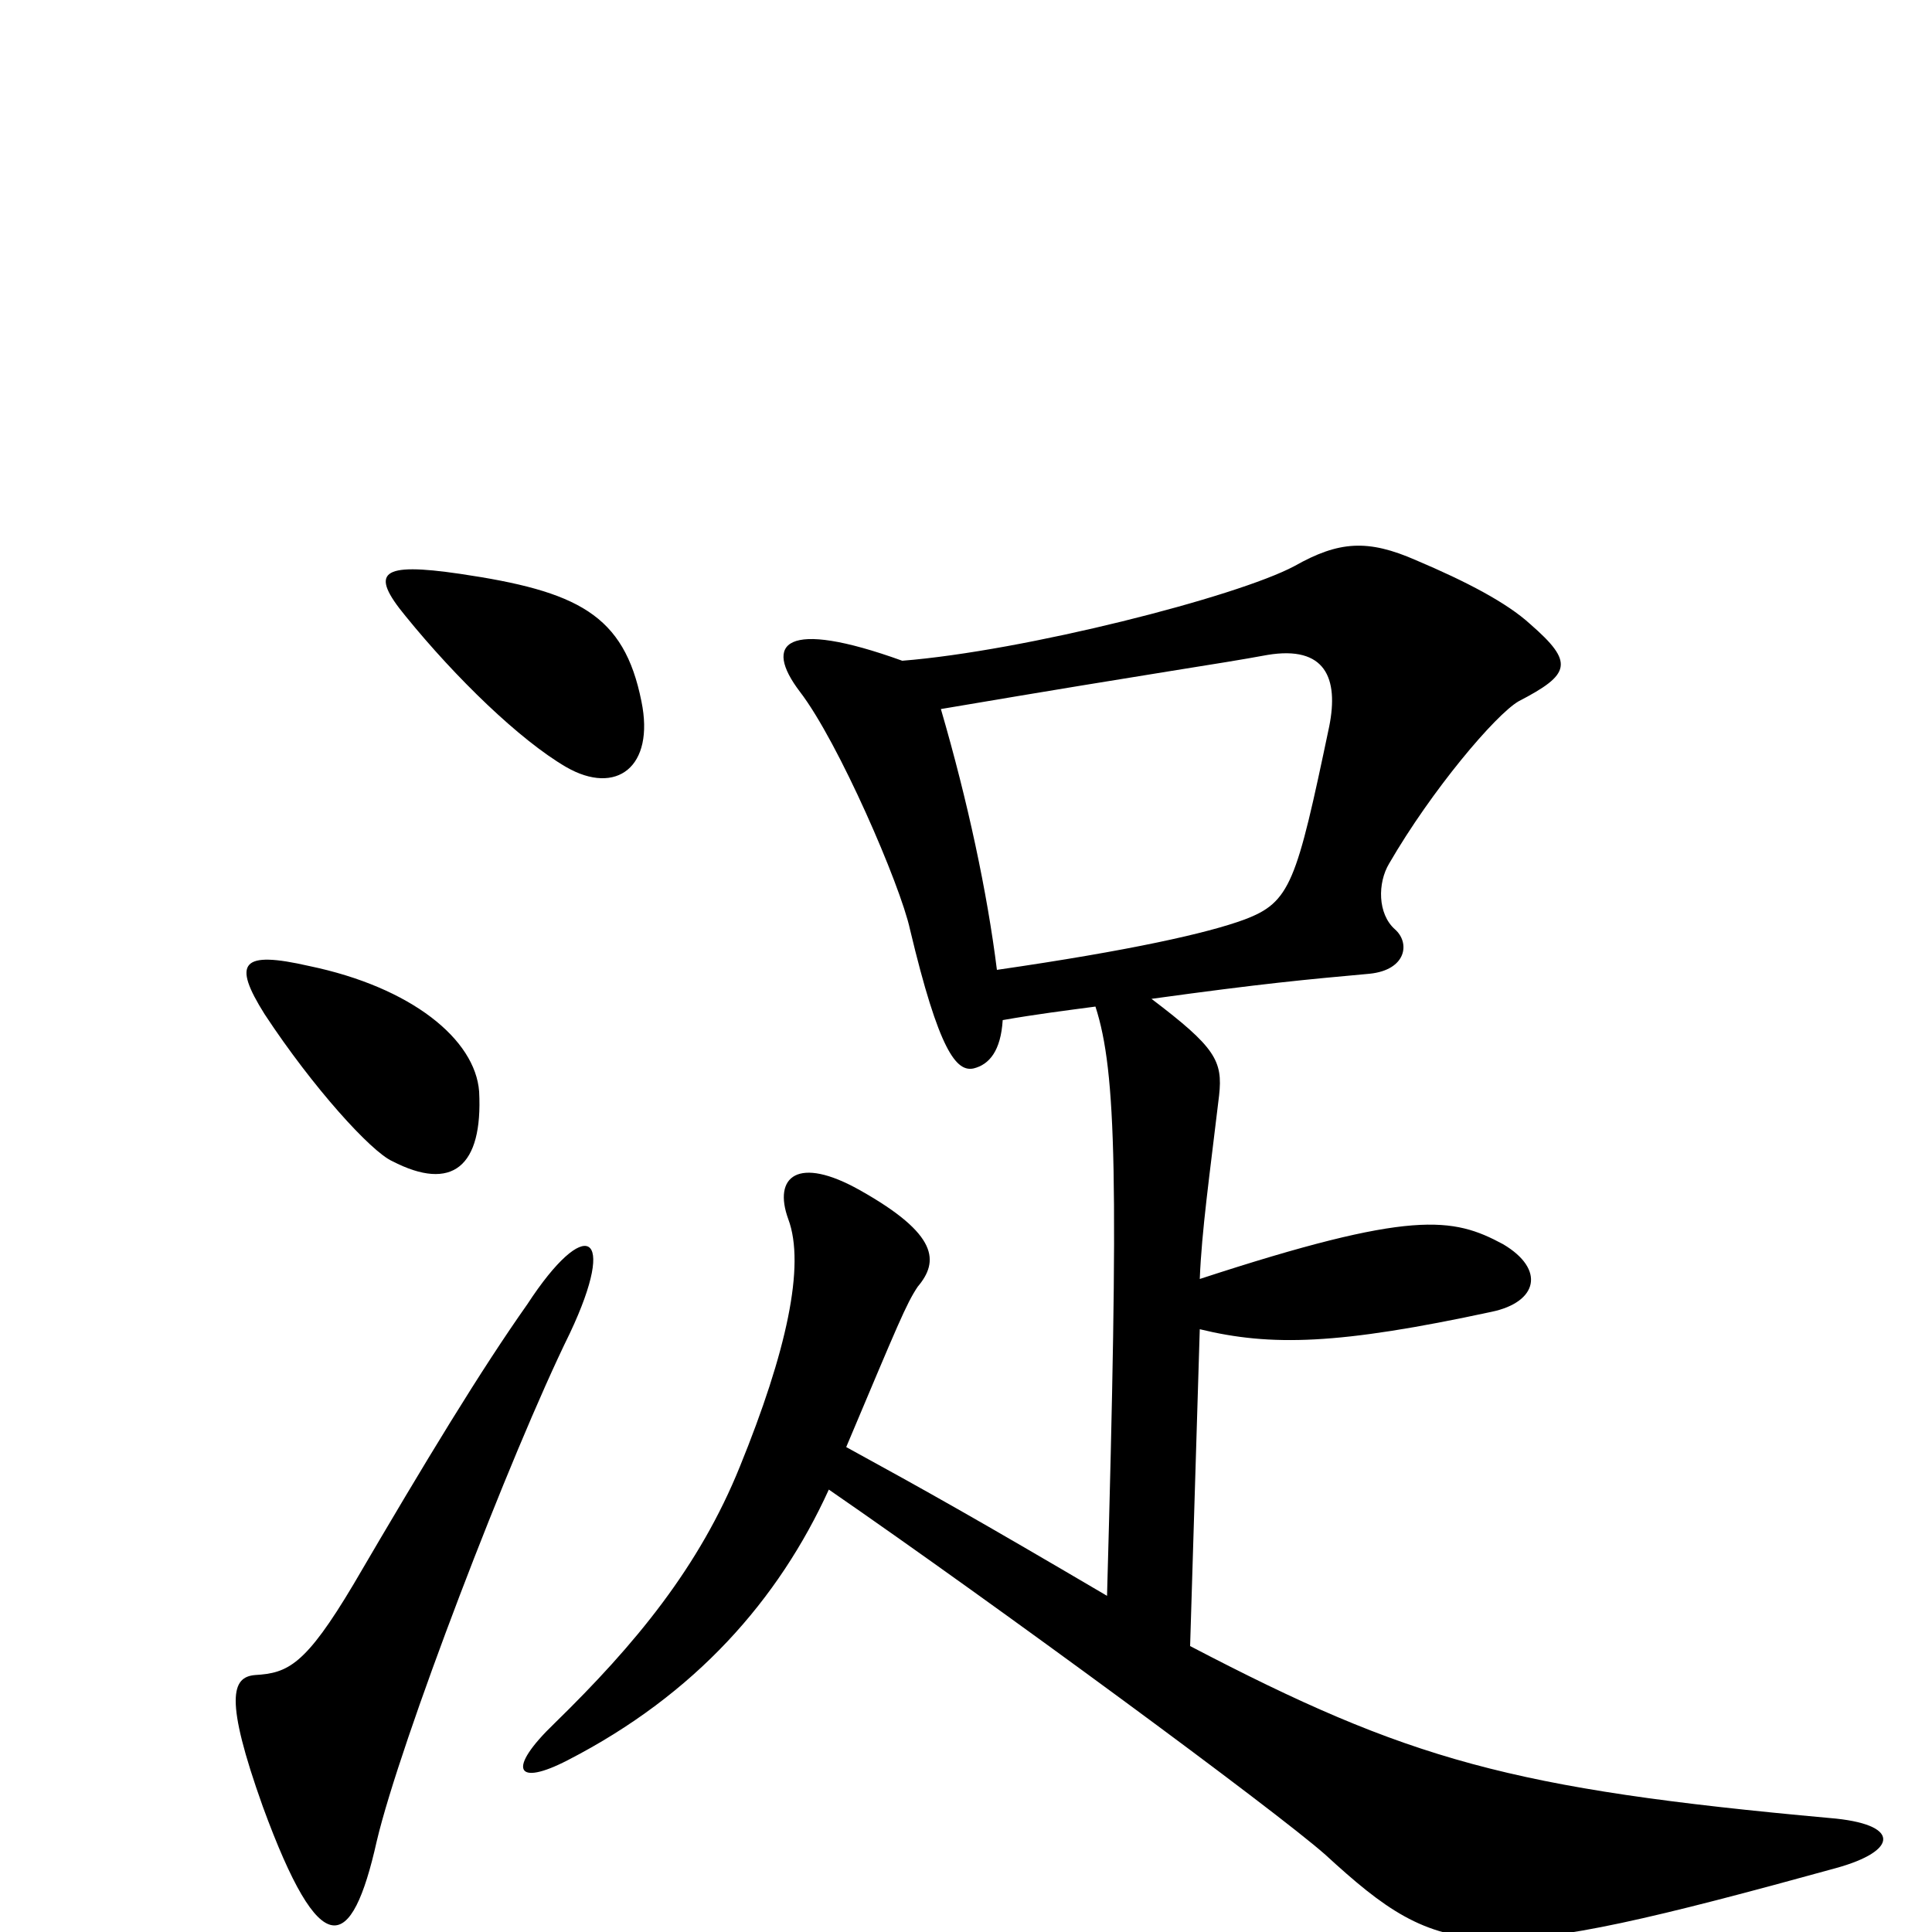 <svg xmlns="http://www.w3.org/2000/svg" viewBox="0 -1000 1000 1000">
	<path fill="#000000" d="M332 -637C323 -682 299 -694 238 -703C197 -709 191 -704 210 -681C236 -649 269 -617 293 -603C319 -588 339 -603 332 -637ZM248 -435C246 -462 213 -489 160 -500C125 -508 120 -502 137 -475C162 -437 192 -404 203 -399C234 -383 250 -396 248 -435ZM950 -33C983 -42 984 -56 947 -59C782 -74 729 -89 616 -148L621 -312C658 -303 693 -304 772 -321C796 -326 800 -343 778 -356C752 -370 731 -374 621 -338C622 -363 626 -391 631 -433C633 -451 629 -458 596 -483C654 -491 676 -493 709 -496C728 -498 730 -512 722 -519C713 -527 713 -543 719 -553C741 -591 774 -630 786 -637C813 -651 815 -657 792 -677C780 -688 759 -699 733 -710C708 -721 693 -720 670 -707C640 -691 530 -663 467 -658C406 -680 395 -667 414 -642C434 -616 466 -542 471 -519C486 -456 495 -445 504 -447C512 -449 518 -456 519 -472C536 -475 552 -477 567 -479C578 -445 579 -389 573 -174C505 -214 480 -228 438 -251C465 -315 469 -325 475 -334C486 -347 486 -361 445 -384C413 -402 400 -391 408 -369C417 -345 407 -300 383 -241C362 -189 329 -149 287 -108C262 -84 267 -75 294 -89C360 -123 403 -172 429 -229C516 -169 660 -63 686 -40C747 16 765 18 950 -33ZM295 -310C320 -363 303 -371 273 -325C249 -291 221 -245 183 -180C158 -138 149 -134 132 -133C120 -132 116 -121 136 -65C166 17 182 11 195 -47C207 -98 264 -247 295 -310ZM688 -624C671 -543 668 -533 644 -524C625 -517 585 -508 516 -498C511 -538 501 -585 487 -633C605 -653 629 -656 656 -661C686 -666 693 -649 688 -624Z"/>
</svg>